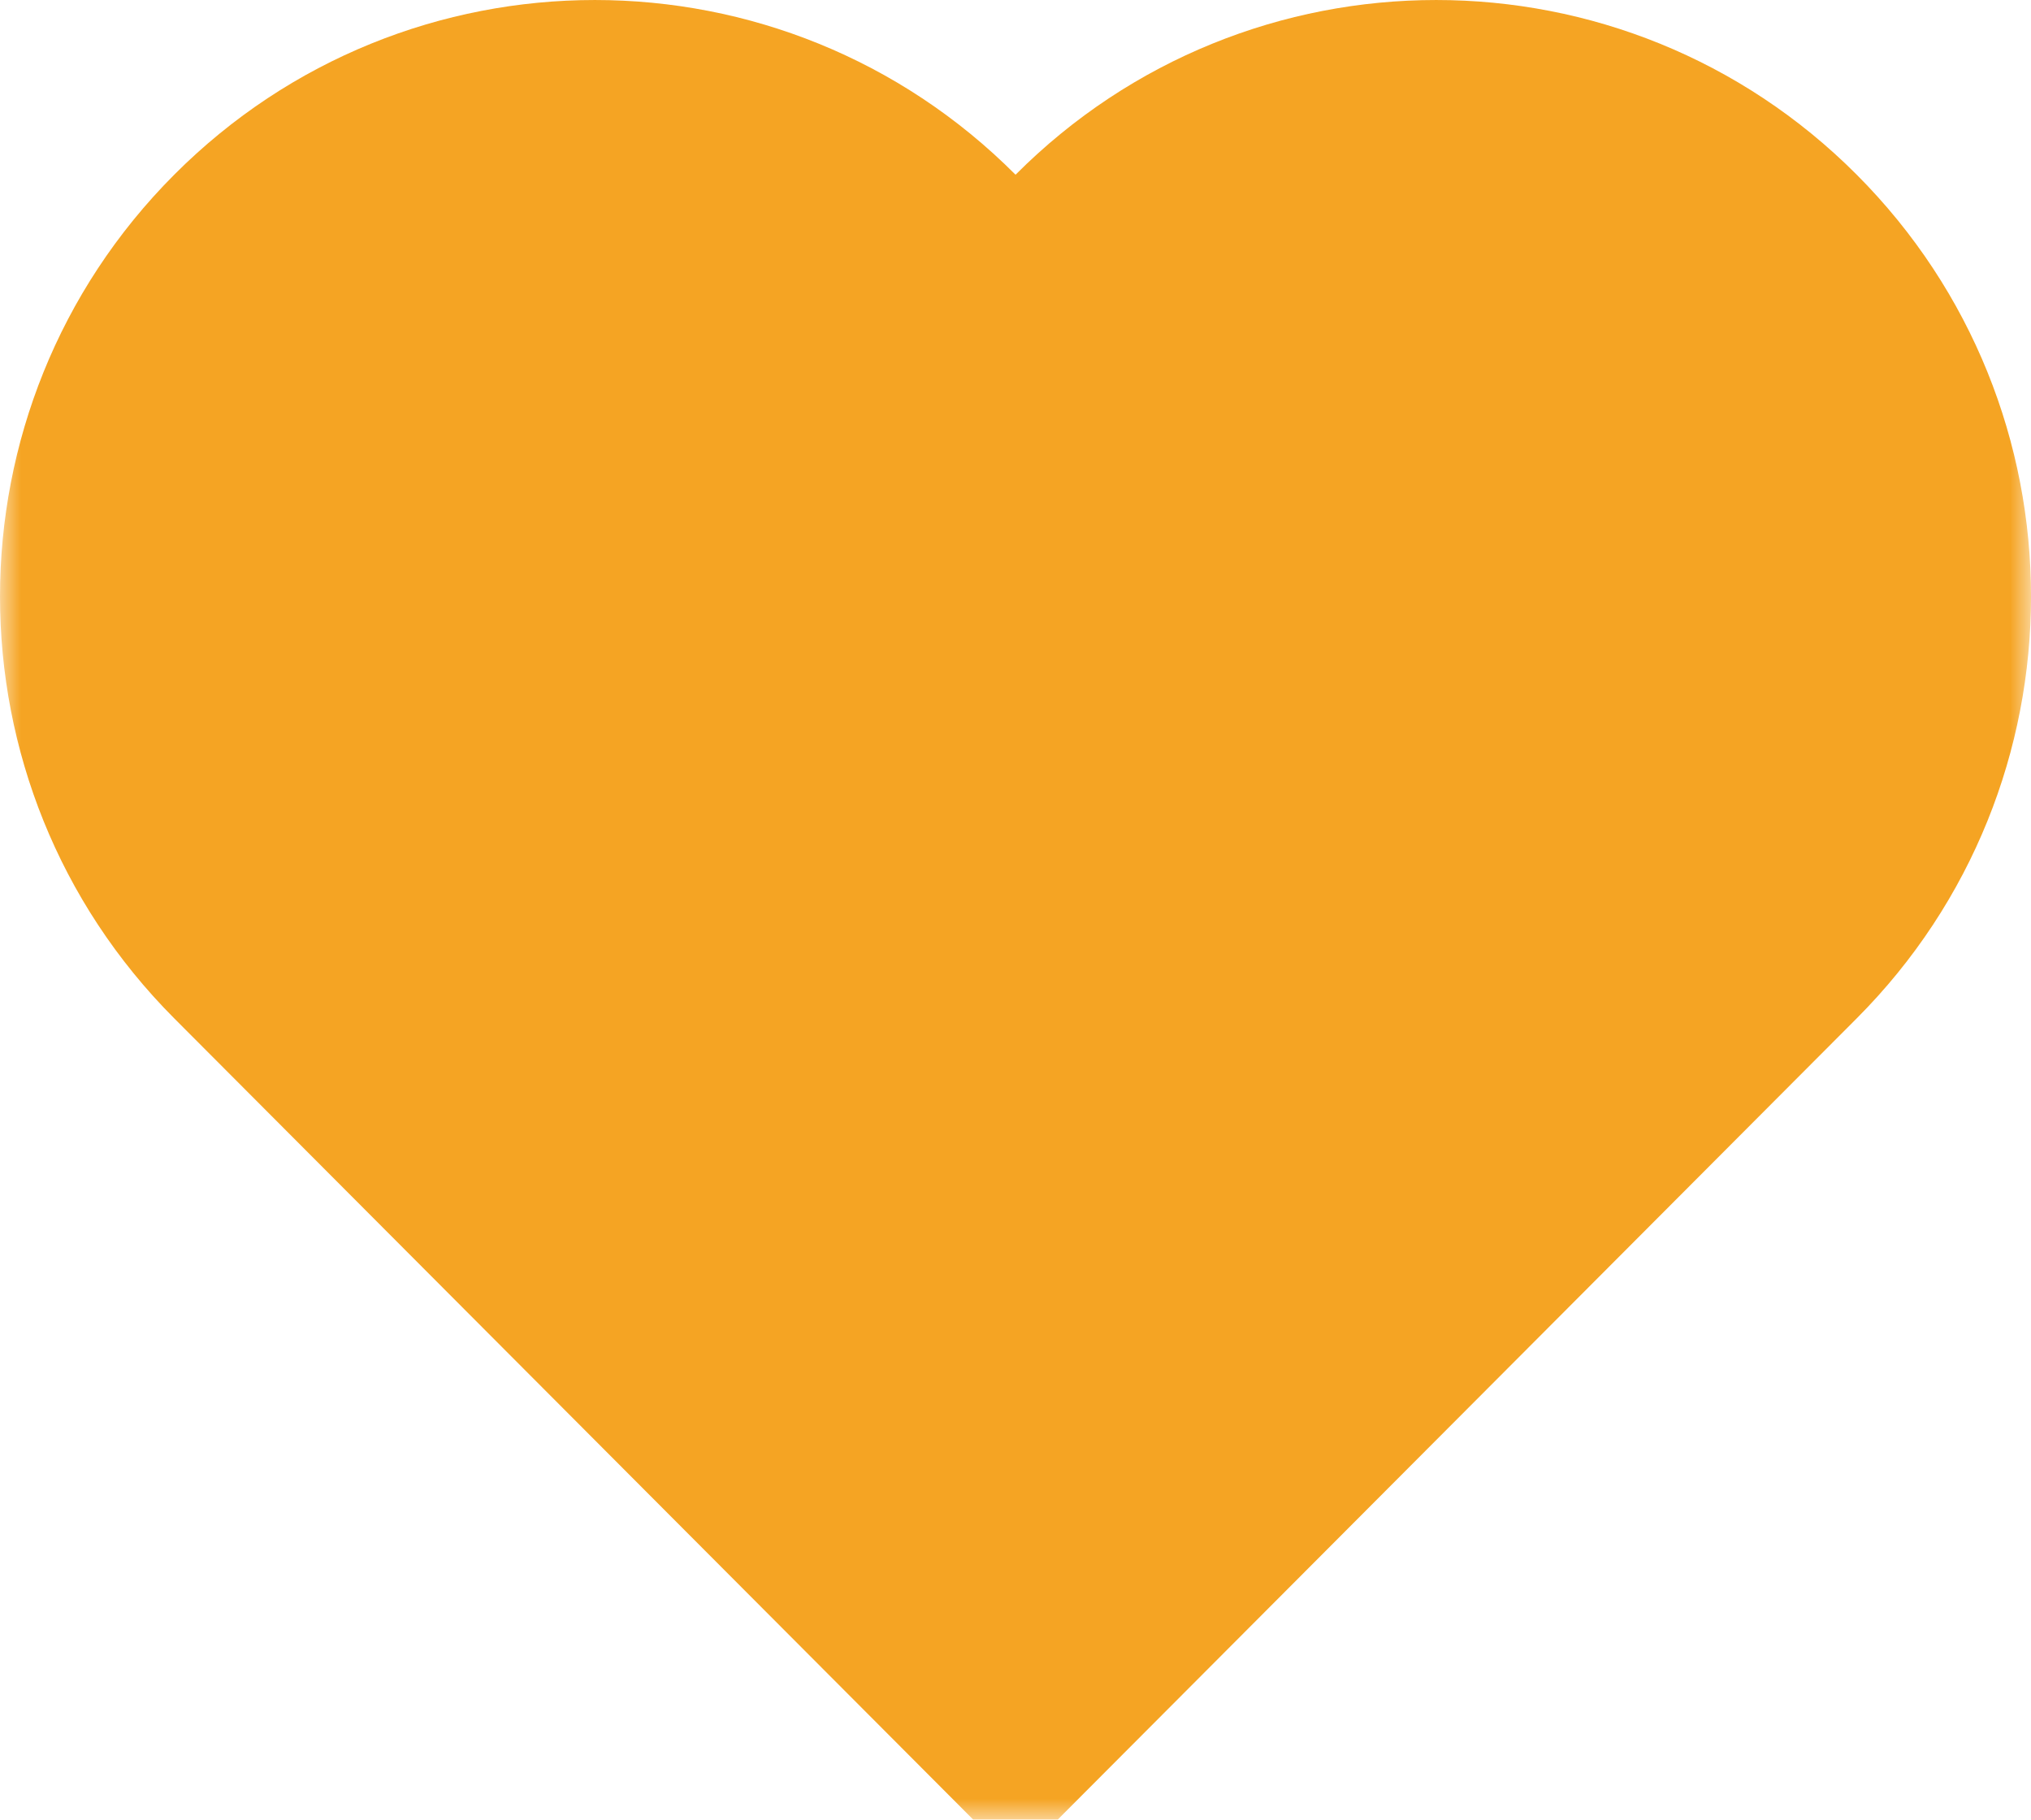 
<svg width="48px" height="43px" viewBox="0 0 48 43" version="1.1" xmlns="http://www.w3.org/2000/svg" xmlns:xlink="http://www.w3.org/1999/xlink">
    <!-- Generator: Sketch 46.2 (44496) - http://www.bohemiancoding.com/sketch -->
    <desc>Created with Sketch.</desc>
    <defs>
        <polygon id="path-1" points="1.02038076e-20 0 1.02038076e-20 44 48 44 48 0"></polygon>
    </defs>
    <g id="Symbols" stroke="none" stroke-width="1" fill="none" fill-rule="evenodd">
        <g id="acerca-simbolo" transform="translate(-11, -14)">
            <g id="Page-1" transform="translate(11, 13)">
                <mask id="mask-2" fill="white">
                    <use xlink:href="#path-1"></use>
                </mask>
                <g id="Clip-2"></g>
                <path d="M43.882,5.129 C38.393,-0.376 29.491,-0.376 24.001,5.129 L23.999,5.129 L24.001,5.129 C18.512,-0.376 9.607,-0.376 4.117,5.129 C-1.372,10.633 -1.372,19.559 4.117,25.064 L23.999,45 L43.882,25.064 C49.373,19.559 49.373,10.633 43.882,5.129" id="Fill-1" fill="#f5a423" mask="url(#mask-2)"></path>
            </g>
        </g>
    </g>
</svg>